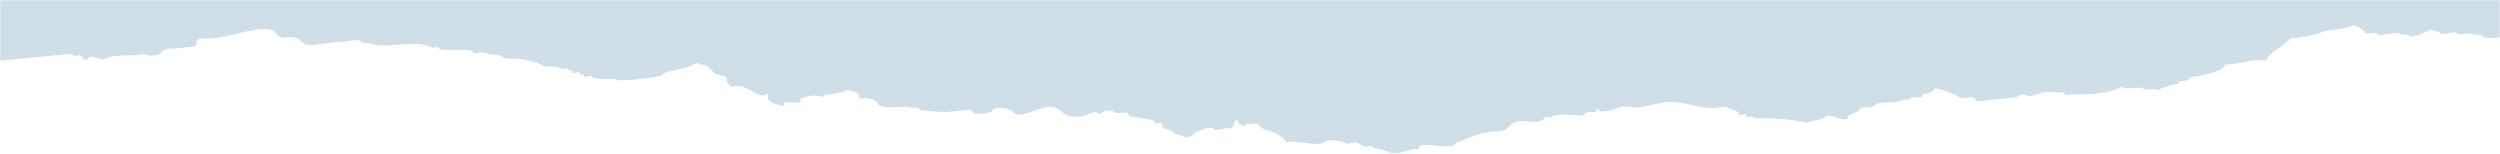 <?xml version="1.0" encoding="UTF-8"?>
<svg width="1400px" height="86px" viewBox="0 0 1400 86" version="1.1" xmlns="http://www.w3.org/2000/svg" xmlns:xlink="http://www.w3.org/1999/xlink">
    <!-- Generator: sketchtool 64 (101010) - https://sketch.com -->
    <title>C61867E0-B4A4-4271-9270-F1C18CFB1767</title>
    <desc>Created with sketchtool.</desc>
    <defs>
        <polygon id="path-1" points="0 -0 1400 -0 1400 85.881 0 85.881"></polygon>
    </defs>
    <g id="Page-1" stroke="none" stroke-width="1" fill="none" fill-rule="evenodd">
        <g id="isa-pwyc-landing-page" transform="translate(0, -597)">
            <g id="Group-3-Copy" transform="translate(0, 597)">
                <mask id="mask-2" fill="white">
                    <use xlink:href="#path-1"></use>
                </mask>
                <g id="Clip-2"></g>
                <path d="M1400,-0 L1400,20.953 C1396.441,21.279 1392.874,21.406 1390.476,20.618 C1389.326,20.239 1390.525,19.327 1388.307,19.462 C1385.212,19.648 1384.856,18.814 1382.329,18.68 C1380.49,18.582 1378.431,19.436 1376.614,19.241 C1376.009,19.176 1376.274,17.973 1374.444,18.085 C1372.195,18.22 1369.03,19.11 1366.826,18.833 C1366.145,18.748 1366.543,17.563 1364.656,17.676 C1363.088,17.773 1362.471,16.356 1360.581,16.708 C1357.736,18.318 1354.239,20.121 1349.684,20.517 C1350.092,20.483 1348.579,19.297 1347.514,19.361 C1344.403,19.549 1344.073,18.616 1341.535,18.579 C1338.416,18.532 1335.115,19.716 1332.012,19.514 C1331.605,19.488 1331.527,18.256 1329.843,18.358 C1327.136,18.523 1324.512,19.276 1323.864,17.576 C1322.413,15.747 1320.245,14.591 1317.353,14.108 C1313.54,16.884 1303.152,16.158 1298.839,18.666 C1291.934,20.097 1292.231,20.583 1281.961,21.694 C1282.823,23.03 1281.098,22.739 1280.322,23.224 C1278.826,24.163 1278.636,25.289 1277.044,26.285 C1275.222,27.426 1270.21,30.725 1268.849,33.939 C1260.073,32.848 1257.036,35.723 1245.993,36.184 C1245.421,39.159 1240.693,39.993 1237.266,41.149 C1233.926,42.276 1228.991,42.643 1226.102,43.616 C1225.81,43.712 1225.734,44.784 1224.462,45.145 C1223.331,45.467 1221.744,45.139 1220.654,45.519 C1220.018,45.742 1220.887,46.795 1219.015,47.049 C1215.983,47.465 1210.746,48.862 1208.118,50.86 C1207.543,49.12 1204.363,50.325 1202.139,50.078 C1200.507,49.898 1199.974,49.225 1198.063,49.108 C1194.352,48.881 1191.037,50.331 1188.275,48.7 C1180.516,52.338 1172.682,52.884 1159.972,52.851 C1159.379,52.851 1156.547,53.476 1156.162,53.225 C1156.016,53.13 1156.055,51.894 1155.898,51.882 C1153.492,51.713 1148.444,51.354 1146.11,51.475 C1142.558,51.657 1140.855,53.232 1136.849,53.754 C1134.509,54.058 1132.177,51.342 1129.233,54.502 C1122.25,55.189 1115.264,55.874 1108.281,56.561 C1106.712,56.968 1106.381,56.215 1106.111,55.406 C1105.262,53.296 1100.989,55.215 1098.229,54.811 C1095.995,54.484 1097.489,54.416 1096.059,53.654 C1093.949,52.53 1088.326,50.237 1083.57,49.404 C1082.672,51.33 1079.994,52.304 1076.482,52.839 C1078.565,56.353 1067.31,52.76 1069.395,56.274 C1067.539,54.758 1064.99,56.601 1061.777,57.022 C1058.904,57.4 1053.863,57.39 1050.349,58.146 C1050.66,58.078 1049.52,59.445 1048.708,59.676 C1045.933,60.466 1041.151,59.454 1041.356,61.768 C1039.091,63.365 1034.52,63.735 1034.535,66.546 C1029.026,67.445 1028.083,64.085 1022.574,64.981 C1021.09,67.395 1014.774,67.236 1011.677,68.792 C1003.14,66.684 993.032,66.047 982.048,66.226 C982.097,64.587 979.057,65.835 977.972,65.257 C977.703,65.113 978.011,63.995 977.708,63.913 C976.956,63.708 974.459,64.653 973.899,64.288 C973.603,64.096 973.971,63.078 973.635,62.944 C972.866,62.646 972.576,62.166 971.465,61.788 C969.232,61.029 967.726,60.119 965.219,59.663 C954.281,62.411 945.649,57.108 935.588,57.096 C929.576,57.09 923.506,59.554 916.808,60.311 C915.121,60.5 912.262,59.308 908.925,59.716 C904.574,60.25 903.141,62.463 895.855,62.37 C896.222,62.373 894.534,60.209 893.685,61.214 C893.607,61.309 894.053,62.539 893.951,62.557 C892.243,62.866 889.833,62.6 888.238,63.118 C887.642,63.312 885.975,64.718 886.599,64.648 C882.356,65.124 876.968,63.042 869.191,64.99 C868.732,67.025 867.493,65.018 865.381,65.364 C863.367,68.949 859.29,68.379 854.222,67.83 C843.59,66.974 847.249,73.731 837.875,73.546 C827.591,74.073 822.678,77.467 815.816,79.82 C811.838,84.758 801.25,79.429 794.864,81.878 C794.413,82.052 795.281,84 793.225,83.408 C789.485,83.367 785.797,85.782 782.063,85.875 C778.388,85.967 777.573,84.993 773.915,83.937 C772.552,83.545 771.285,83.434 769.839,82.969 C769.063,82.719 767.938,81.877 767.671,81.813 C766.925,81.632 764.405,82.542 763.86,82.187 C762.153,81.072 762.079,80.295 759.519,79.875 C757.788,79.59 755.517,80.764 753.807,80.435 C753.111,80.301 753.294,79.405 751.637,79.278 C748.664,79.051 746.873,78.218 743.752,78.685 C742.024,78.942 741.183,80.53 738.304,80.589 C735.312,80.651 733.466,80.409 730.42,79.994 C728.875,79.783 726.561,79.627 724.442,79.212 C723.715,79.07 721.148,79.923 720.632,79.586 C719.6,78.911 719.281,77.767 718.196,77.087 C715.76,75.556 715.448,74.899 711.686,73.619 C710.056,73.063 706.831,72.567 705.175,70.149 C704.228,68.385 700.188,69.504 697.293,69.554 C697.231,71.115 695.53,70.489 695.39,69.741 C693.53,69.886 693.584,68.243 692.955,67.243 C689.385,67.744 692.509,71.813 688.036,71.834 C686.333,71.302 681.864,73.354 680.417,72.583 C679.497,72.093 678.328,71.049 676.341,71.613 C674.723,72.074 673.256,72.846 670.894,73.518 C668.135,74.302 669.34,76.434 663.807,76.954 C662.162,75.836 659.942,75.258 657.563,74.827 C657.098,72.634 653.567,72.837 651.052,71.36 C650.39,70.971 651.24,68.981 650.521,68.673 C649.718,68.328 647.452,69.442 646.712,69.048 C646.397,68.879 646.789,67.83 646.446,67.704 C641.861,66.022 637.531,66.234 632.32,64.983 C631.741,61.53 628.776,63.933 624.169,63.046 C623.369,62.89 623.83,61.945 621.999,61.889 C621.03,61.859 619.087,62.009 618.19,62.264 C617.46,62.471 615.995,63.849 616.55,63.795 C614.987,63.948 614.384,62.487 612.475,62.826 C610.174,63.233 607.587,65.782 601.316,65.292 C594.23,65.54 594.459,58.961 586.654,59.885 C582.289,60.4 576.341,63.729 571.951,64.068 C569.737,64.239 568.534,64.318 567.875,63.099 C565.94,60.252 558.053,59.514 555.915,61.535 C555.718,62.958 551.325,63.725 548.563,63.627 C545.57,63.522 546.181,63.794 544.489,62.658 C543.721,62.142 544.179,60.958 542.32,61.501 C537.874,61.938 533.43,62.375 528.985,62.811 C525.287,62.307 519.651,62.669 515.124,61.436 C514.04,61.141 515.124,60.147 512.953,60.279 C512.315,60.318 511.687,60.422 511.051,60.466 C505.55,58.177 492.606,62.834 490.94,56.964 C488.929,55.131 485.578,54.547 480.887,55.214 C481.698,50.743 477.127,51.299 474.112,50.401 C472.782,51.968 469.887,51.799 466.76,52.494 C464.219,53.057 461.18,52.484 461.311,54.398 C458.39,52.73 450.142,53.541 447.979,55.708 C450.463,59.217 440.4,56.042 438.72,57.988 C438.66,58.056 439.024,59.33 438.986,59.331 C438.231,59.349 435.803,58.634 434.911,58.362 C432.549,57.636 429.374,56.982 430.04,53.361 C429.313,51.274 428.063,53.553 428.134,53.549 C423.646,53.791 419.074,48.565 413.479,48.143 C412.241,48.049 410.913,48.559 409.669,48.517 C408.818,47.529 407.834,47.285 407.233,46.016 C406.918,45.353 407.308,43.867 406.702,43.33 C405.46,42.235 401.883,42.163 400.458,41.206 C399.329,40.448 399.096,39.596 398.022,38.706 C396.893,37.77 395.905,36.259 393.682,36.393 C392.116,36.488 391.498,35.075 389.608,35.425 C385.44,38.412 376.354,38.781 371.358,41.326 C372.115,43.056 355.805,44.82 348.769,44.914 C346.586,44.943 345.33,45.276 344.693,43.946 C340.388,44.535 337.052,44.432 333.002,43.724 C331.385,43.444 331.685,42.775 330.831,42.568 C330.089,42.388 327.566,43.298 327.021,42.944 C326.684,42.723 327.124,41.787 326.755,41.599 C326.385,41.41 325.217,41.98 324.853,41.786 C324.568,41.635 324.902,40.537 324.587,40.443 C323.831,40.22 321.348,41.191 320.777,40.817 C320.438,40.597 320.88,39.662 320.513,39.475 C320.141,39.285 318.973,39.856 318.607,39.662 C318.319,39.509 318.66,38.415 318.342,38.319 C317.341,38.011 315.597,38.897 314.533,38.693 C314.45,38.676 313.136,37.73 312.363,37.537 C309.577,36.839 307.347,37.645 304.478,36.942 C304.426,36.928 302.858,35.973 302.308,35.785 C300.526,35.178 294.379,33.203 290.086,32.877 C286.218,32.586 284.999,33.186 282.201,32.284 C281.221,31.967 280.563,31.284 280.031,31.128 C278.069,30.548 276.581,30.831 274.052,30.346 C272.47,30.041 271.874,29.437 269.978,29.376 C268.839,29.339 267.259,29.956 266.169,29.75 C264.043,29.347 265.416,29.349 263.999,28.594 C261.487,27.255 253.131,28.489 246.326,27.592 C245.623,27.499 246.06,26.321 244.156,26.434 C243.646,26.467 242.744,26.708 242.251,26.623 C239.325,26.112 239.493,25.079 234.103,24.686 C226.843,24.153 220.15,25.716 212.886,25.4 C209.598,25.256 206.551,24.105 202.833,23.649 C202.5,23.608 202.038,22.596 200.665,22.491 C197.571,22.26 194.251,23.529 191.141,23.428 C184.585,23.172 173.222,26.986 169.925,24.143 C167.72,21.96 165.462,19.824 159.605,21.049 C154.529,21.322 155.512,17.111 150.925,16.424 C140.97,14.931 126.002,22.481 113.099,21.51 C108.011,21.604 112.629,26.869 106.277,26.29 C103.101,26.601 99.926,26.914 96.753,27.225 C89.354,26.488 91.984,31.094 85.856,31.034 C82.856,31.715 82.326,30.088 79.878,30.253 C77.939,31.436 66.204,30.376 60.83,32.125 C58.029,33.035 58.406,33.659 55.118,32.686 C53.523,32.578 52.952,31.529 51.044,31.716 C49.684,31.85 49.256,33.656 47.5,33.434 C46.526,33.31 45.828,31.092 45.064,30.934 C43.937,30.701 42.392,31.518 41.254,31.308 C40.597,31.187 40.713,30.275 39.084,30.152 C37.848,30.059 36.519,30.569 35.275,30.526 C23.515,31.682 11.757,32.837 -0,33.992 L-0,-0 L1400,-0 Z" id="Fill-1" fill="#CFDEE7" mask="url(#mask-2)"></path>
            </g>
        </g>
    </g>
</svg>